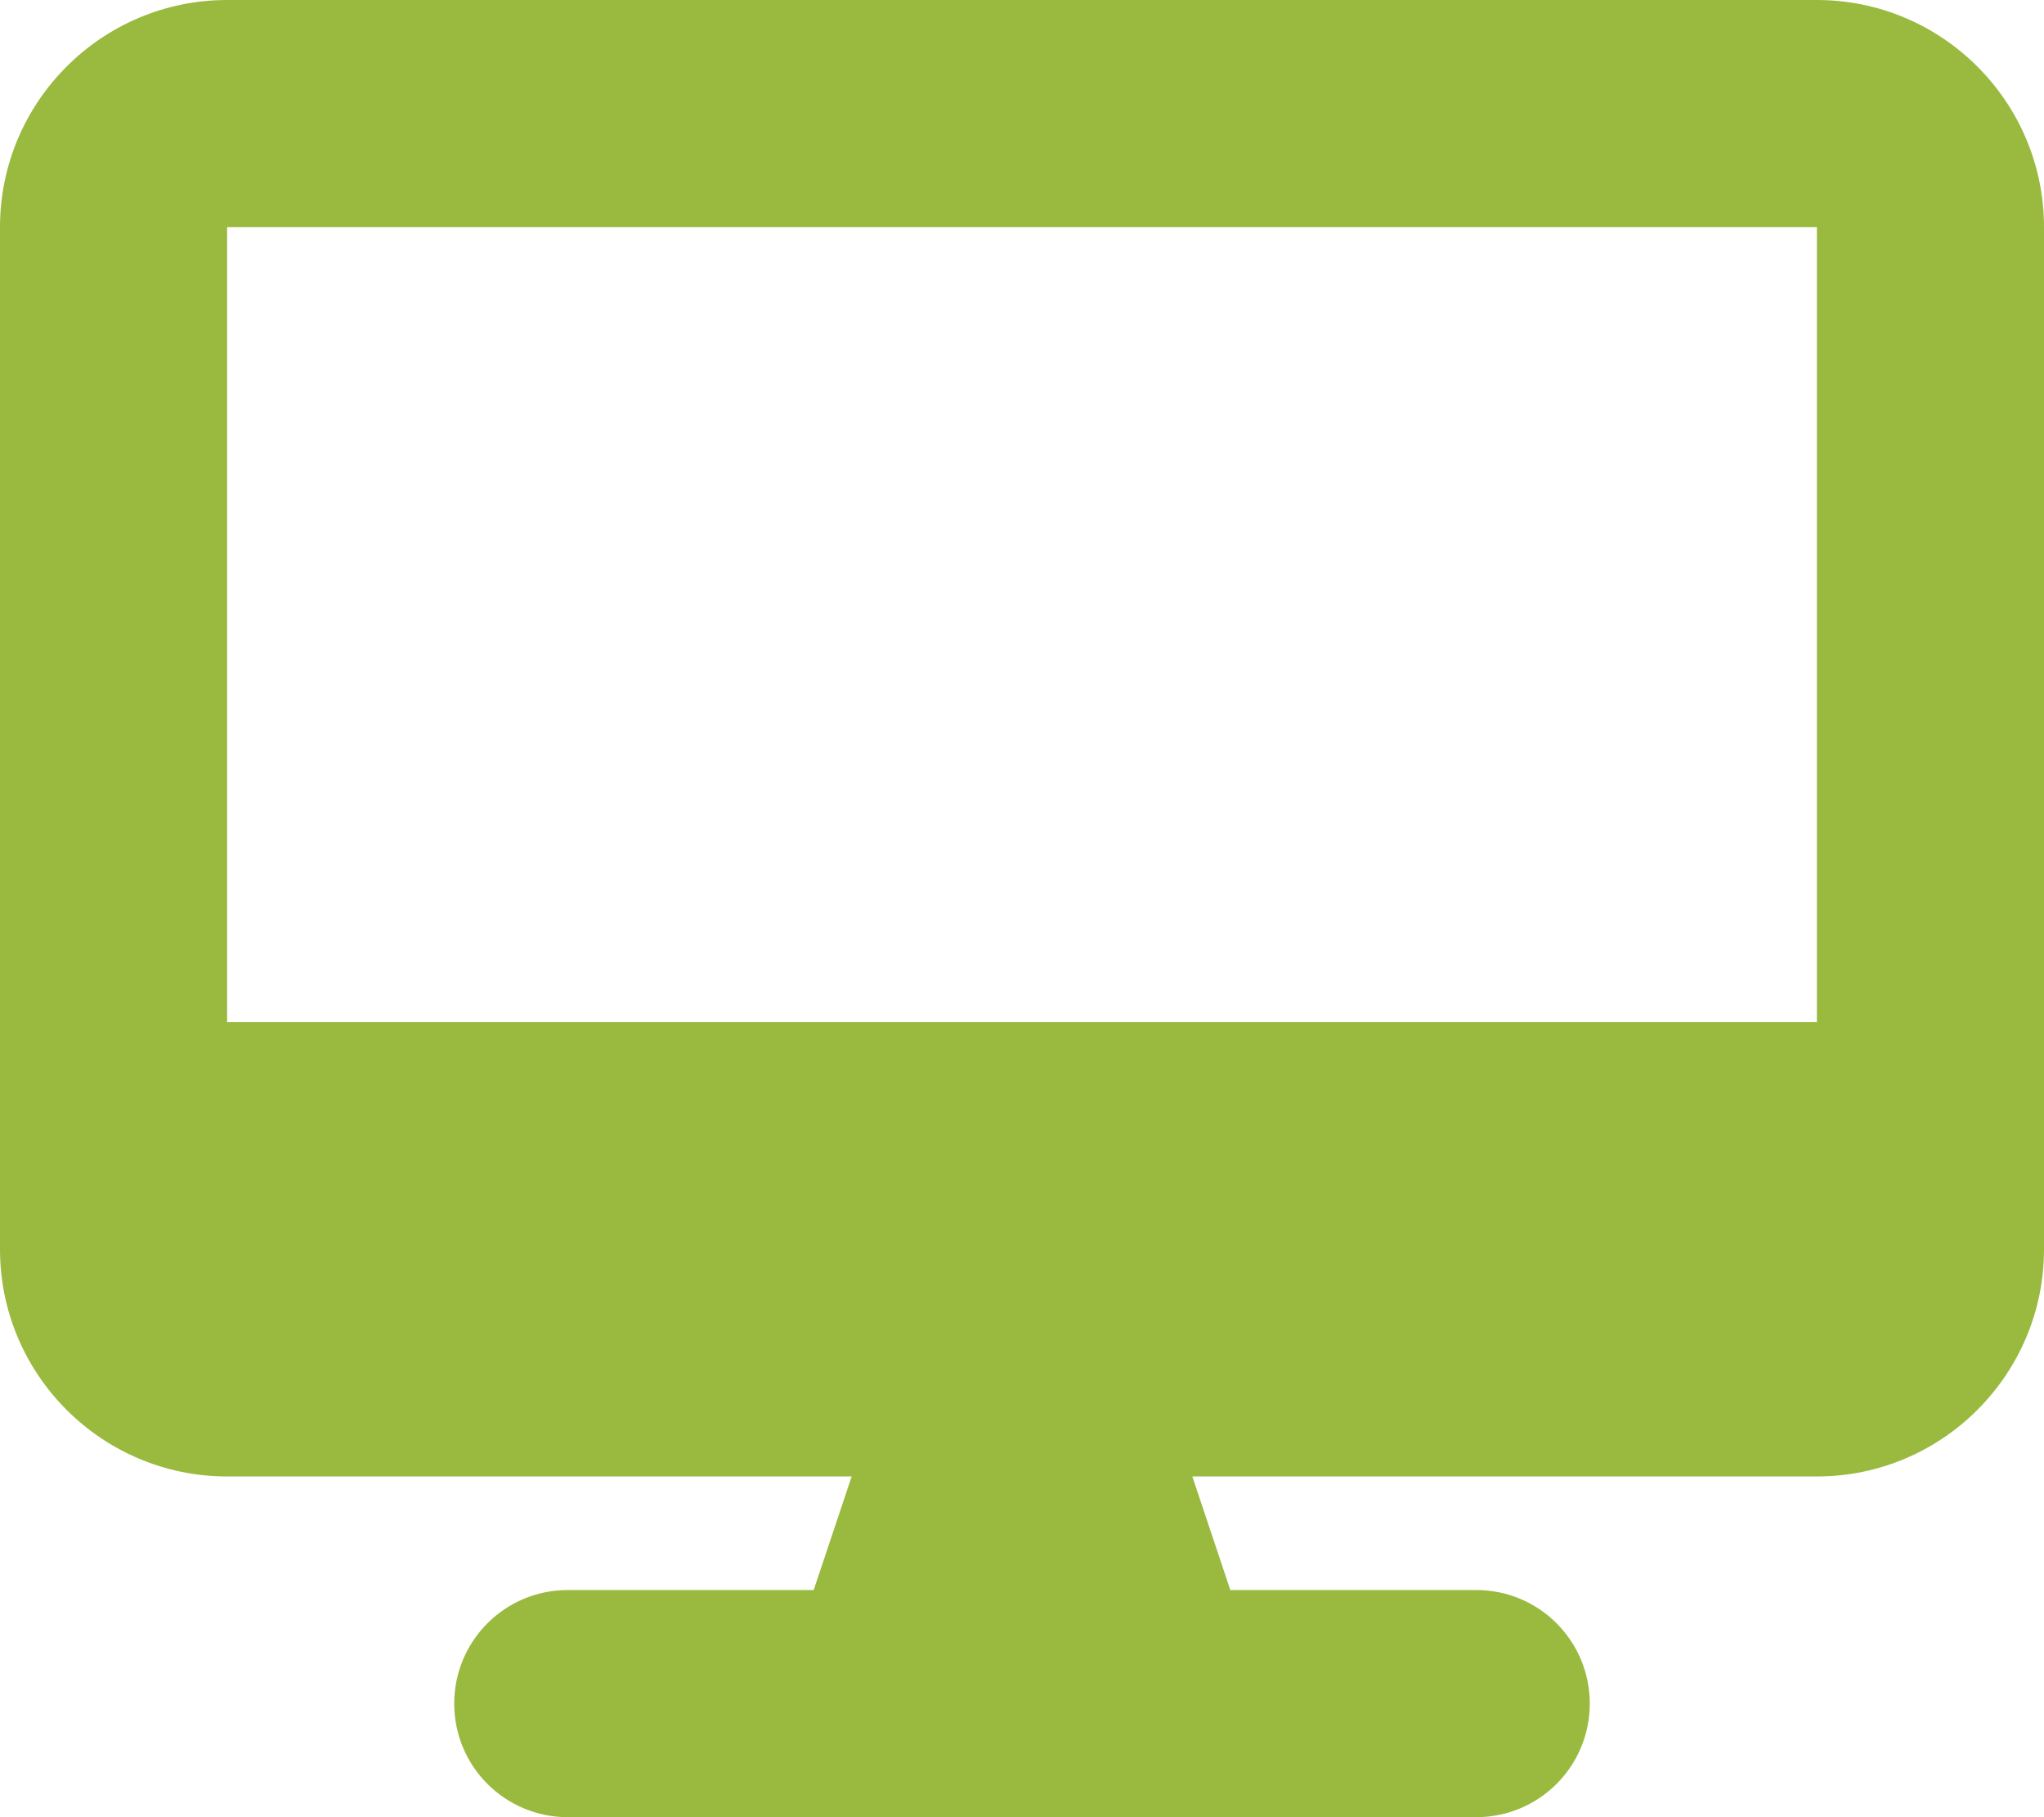 <svg width="36" height="32" viewBox="0 0 36 32" fill="none" xmlns="http://www.w3.org/2000/svg">
<path d="M4 0C1.794 0 0 1.794 0 4V22C0 24.206 1.794 26 4 26H15L14.331 28H10C8.894 28 8 28.894 8 30C8 31.106 8.894 32 10 32H26C27.106 32 28 31.106 28 30C28 28.894 27.106 28 26 28H21.669L21 26H32C34.206 26 36 24.206 36 22V4C36 1.794 34.206 0 32 0H4ZM32 4V18H4V4H32Z" fill="#99BA3F"/>
</svg>
